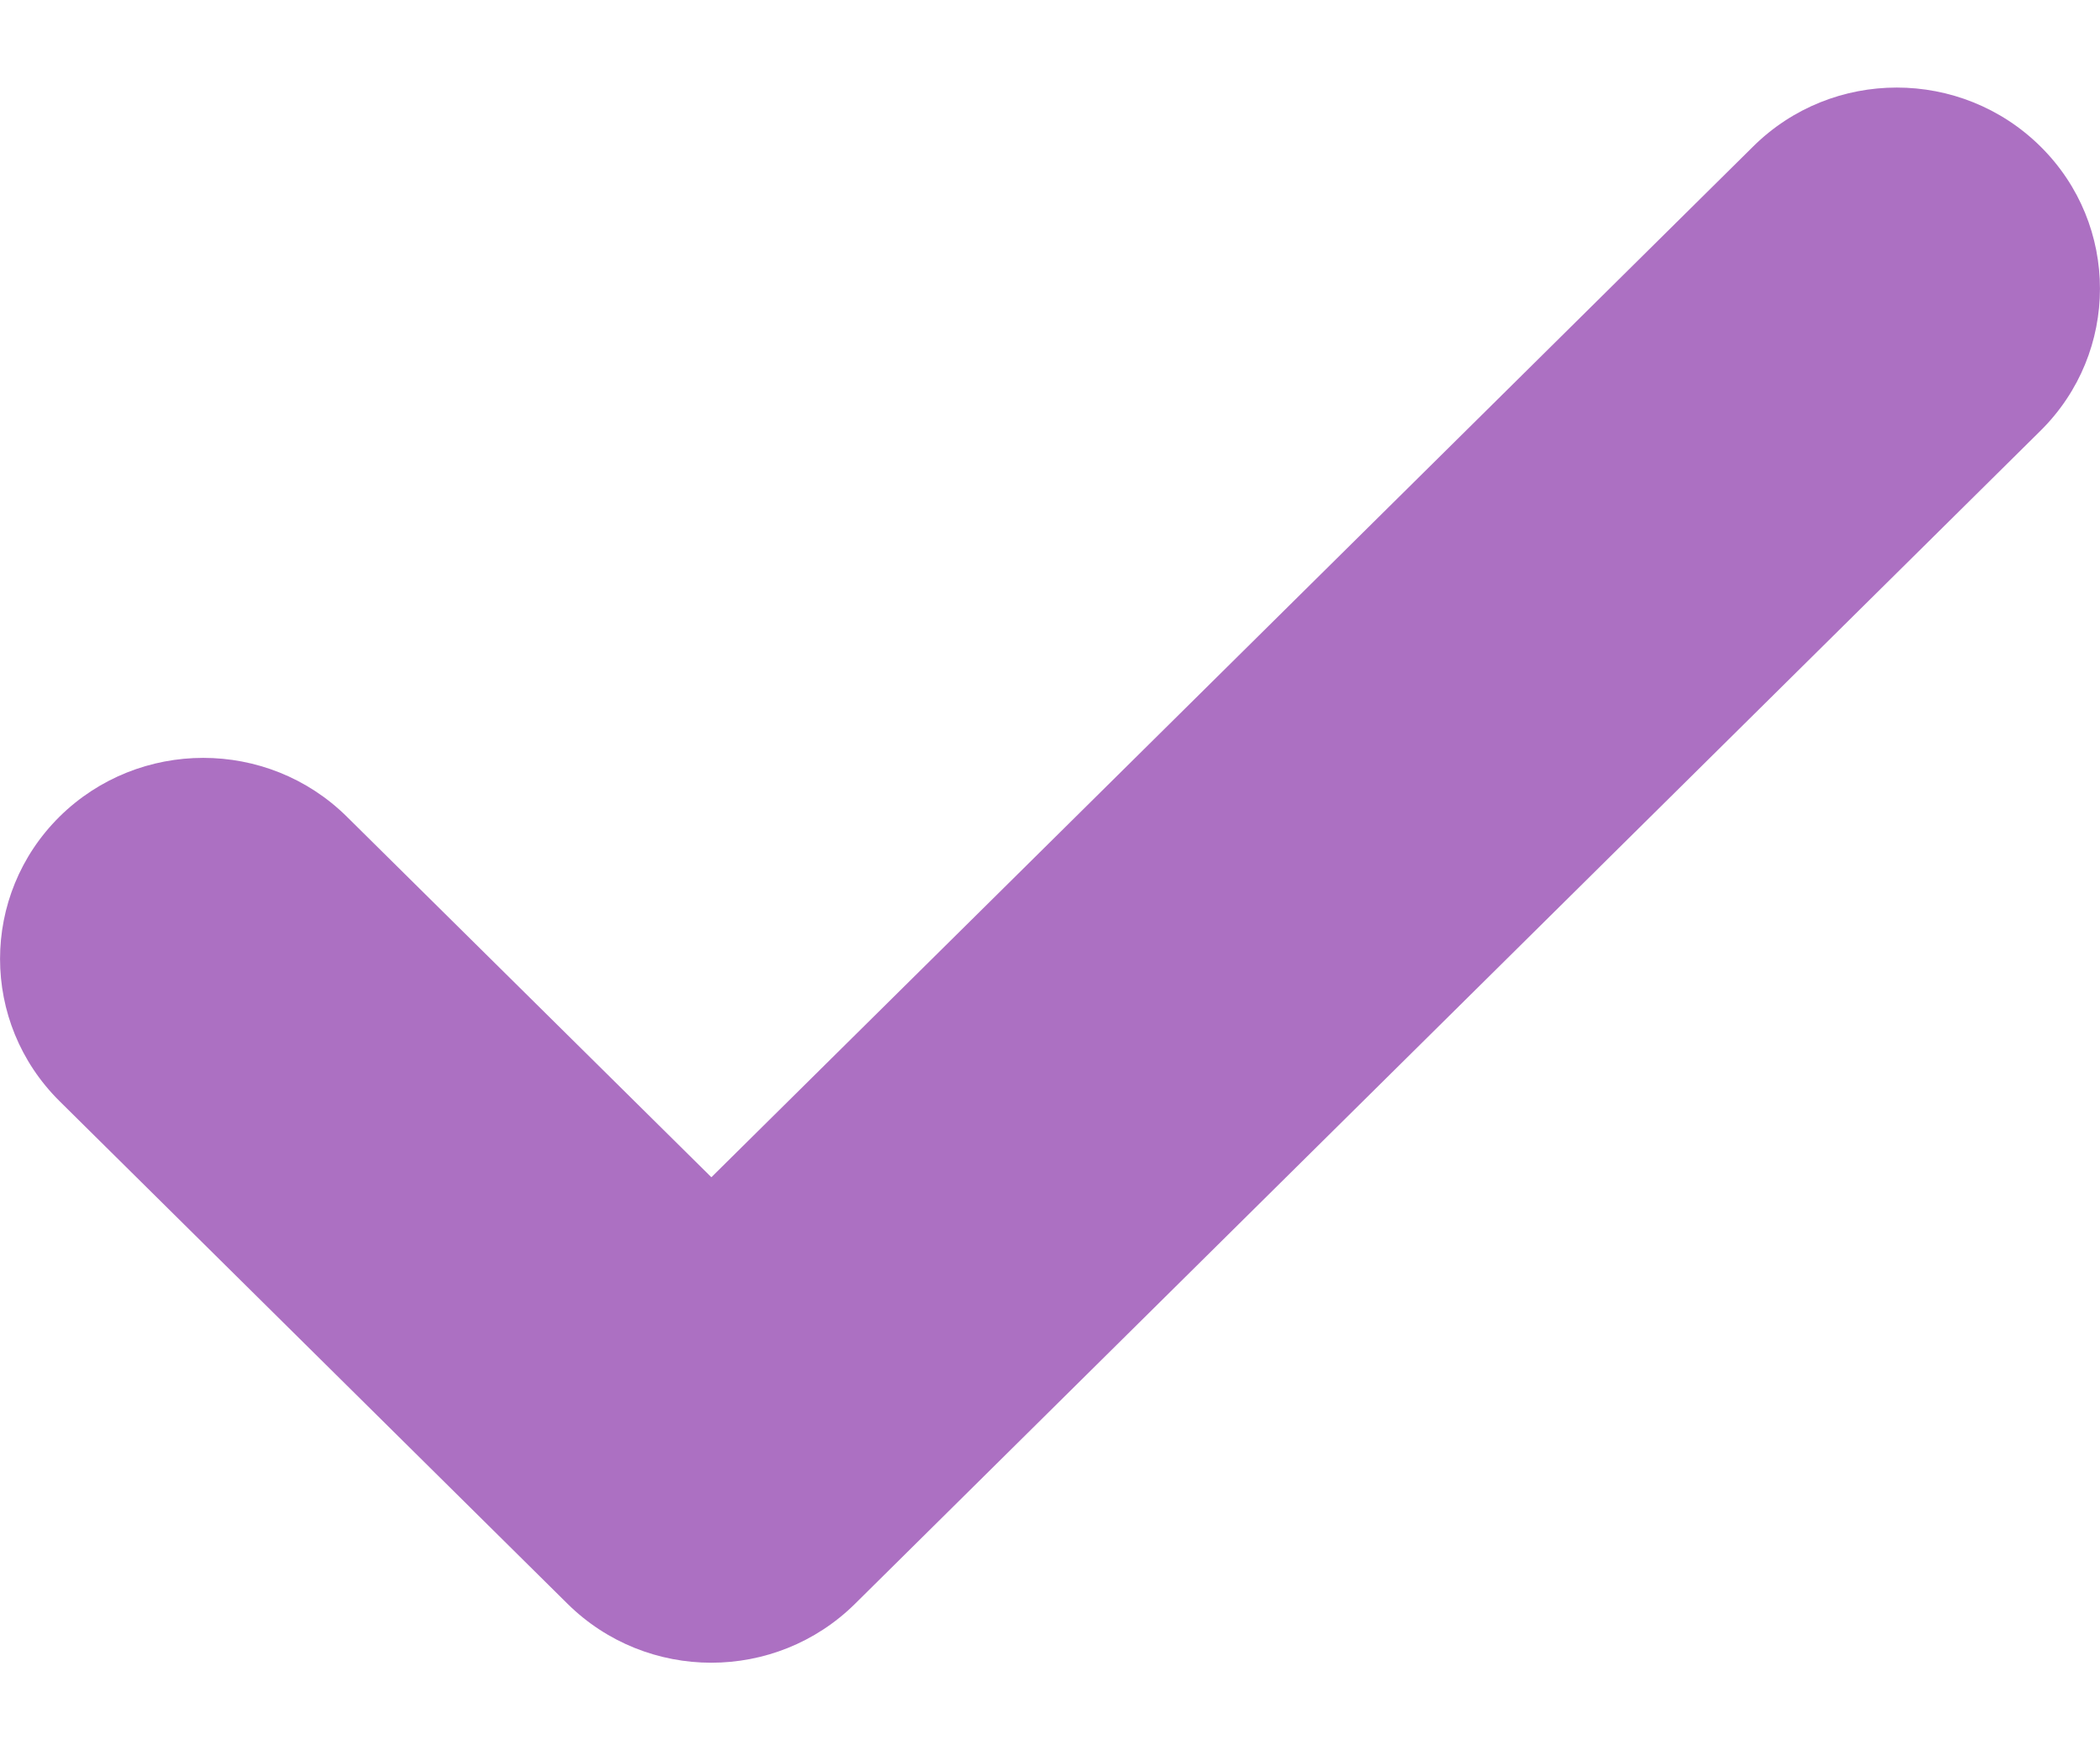 <svg width="12" height="10" viewBox="0 0 12 10" fill="none" xmlns="http://www.w3.org/2000/svg">
<path fill-rule="evenodd" clip-rule="evenodd" d="M11.66 0.837C12.113 1.285 12.113 2.013 11.66 2.461L4.886 9.163C4.432 9.612 3.697 9.612 3.243 9.163L0.34 6.291C-0.113 5.842 -0.113 5.115 0.34 4.666C0.794 4.218 1.529 4.218 1.982 4.666L4.065 6.726L10.018 0.837C10.471 0.388 11.206 0.388 11.66 0.837Z" fill="#AC70C2"/>
</svg>
